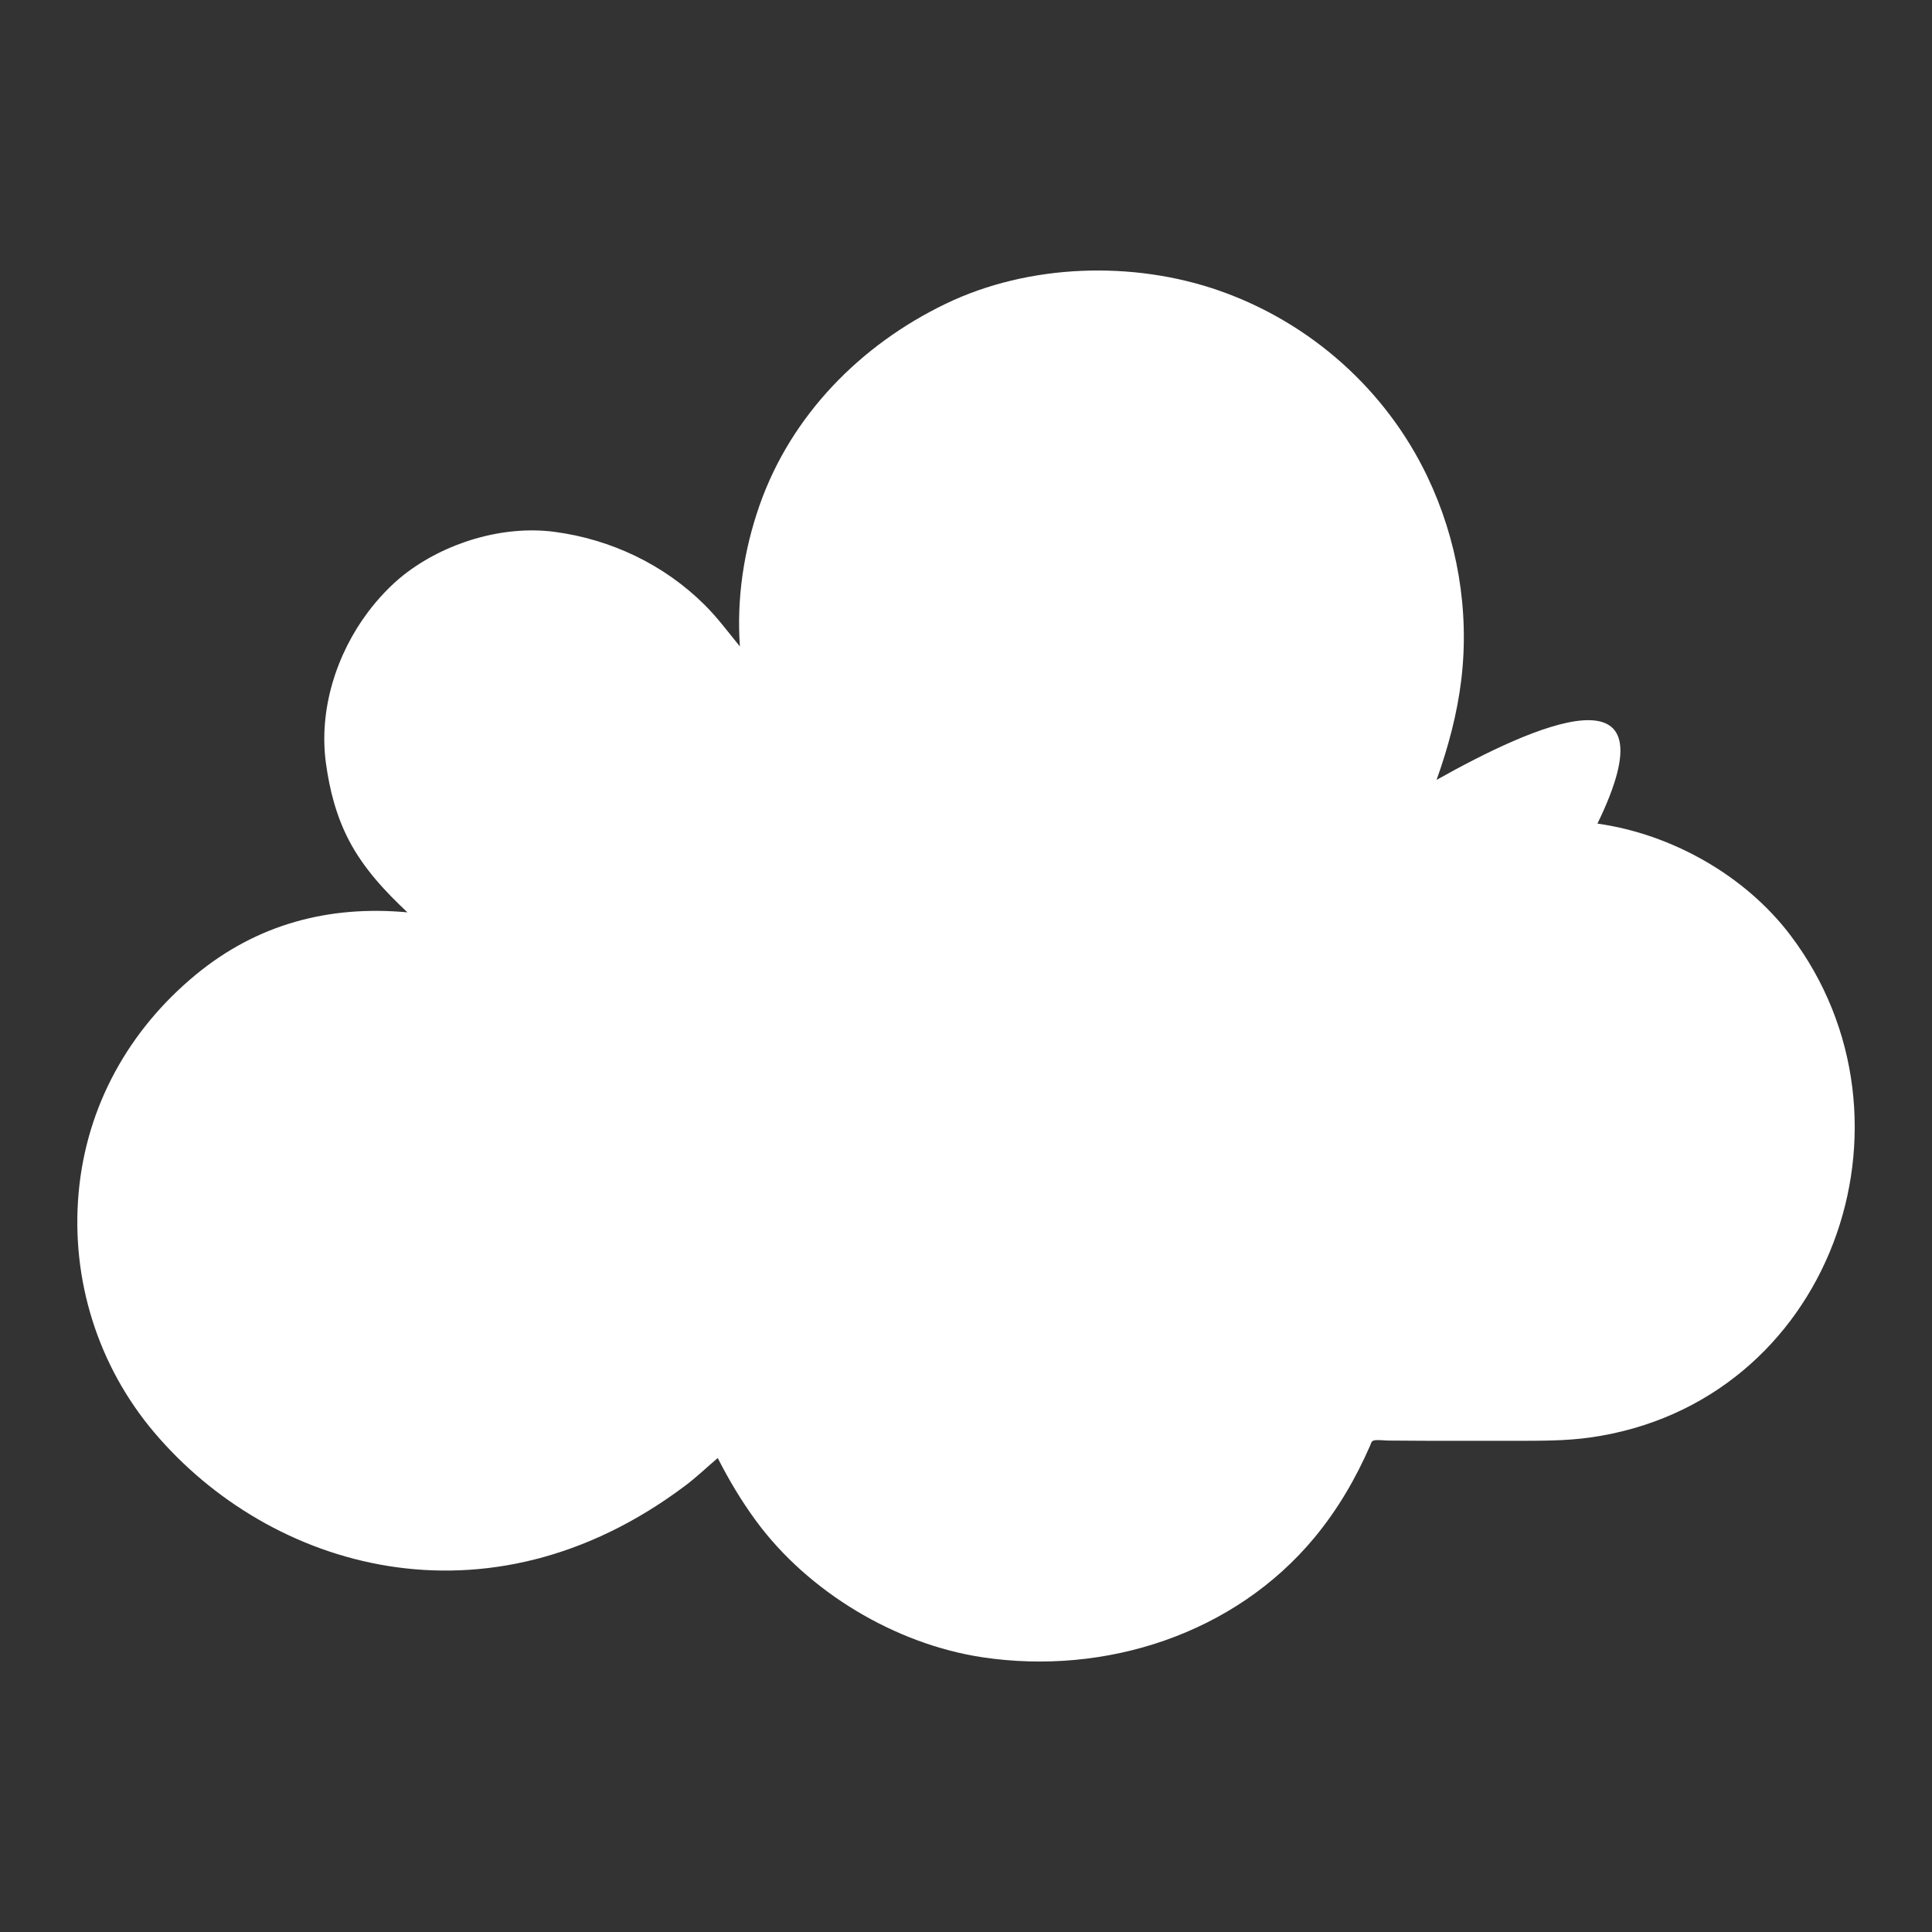 <svg width="30" height="30" viewBox="0 0 30 30" fill="none" xmlns="http://www.w3.org/2000/svg">
<rect x="0" y="0" width="30" height="30" fill="#333333" stroke="none"/>
<path d="M2.396 22.244C1.519 21.209 1.1 19.869 1.221 18.521C1.342 17.176 1.999 15.995 3.039 15.136C3.993 14.349 5.106 14.055 6.327 14.167C5.977 13.84 5.643 13.479 5.42 13.052C5.223 12.675 5.118 12.269 5.061 11.85C4.948 11.024 5.221 10.158 5.718 9.499C5.873 9.294 6.066 9.087 6.269 8.927C6.902 8.43 7.802 8.153 8.606 8.258C9.485 8.373 10.313 8.767 10.942 9.393C11.143 9.592 11.31 9.82 11.489 10.038C11.437 9.295 11.548 8.553 11.793 7.85C12.282 6.451 13.361 5.354 14.687 4.716C15.979 4.094 17.596 4.044 18.94 4.516C20.351 5.012 21.519 6.052 22.163 7.398C22.63 8.375 22.82 9.477 22.691 10.554C22.627 11.086 22.487 11.606 22.307 12.11C23.809 11.267 26.035 10.262 24.805 12.789C25.954 12.95 27.096 13.592 27.799 14.519C29.987 17.404 28.426 21.794 24.694 22.321C24.311 22.375 23.931 22.372 23.546 22.373L22.237 22.373L21.555 22.369C21.496 22.369 21.383 22.352 21.329 22.369C21.293 22.38 21.29 22.413 21.276 22.445C21.051 22.96 20.774 23.436 20.414 23.872C19.171 25.375 17.162 26.02 15.255 25.734C13.903 25.531 12.55 24.718 11.742 23.619C11.511 23.305 11.322 22.987 11.145 22.64C10.974 22.785 10.813 22.941 10.633 23.075C7.56 25.379 4.19 24.362 2.396 22.244Z" fill="white"/>
</svg>
